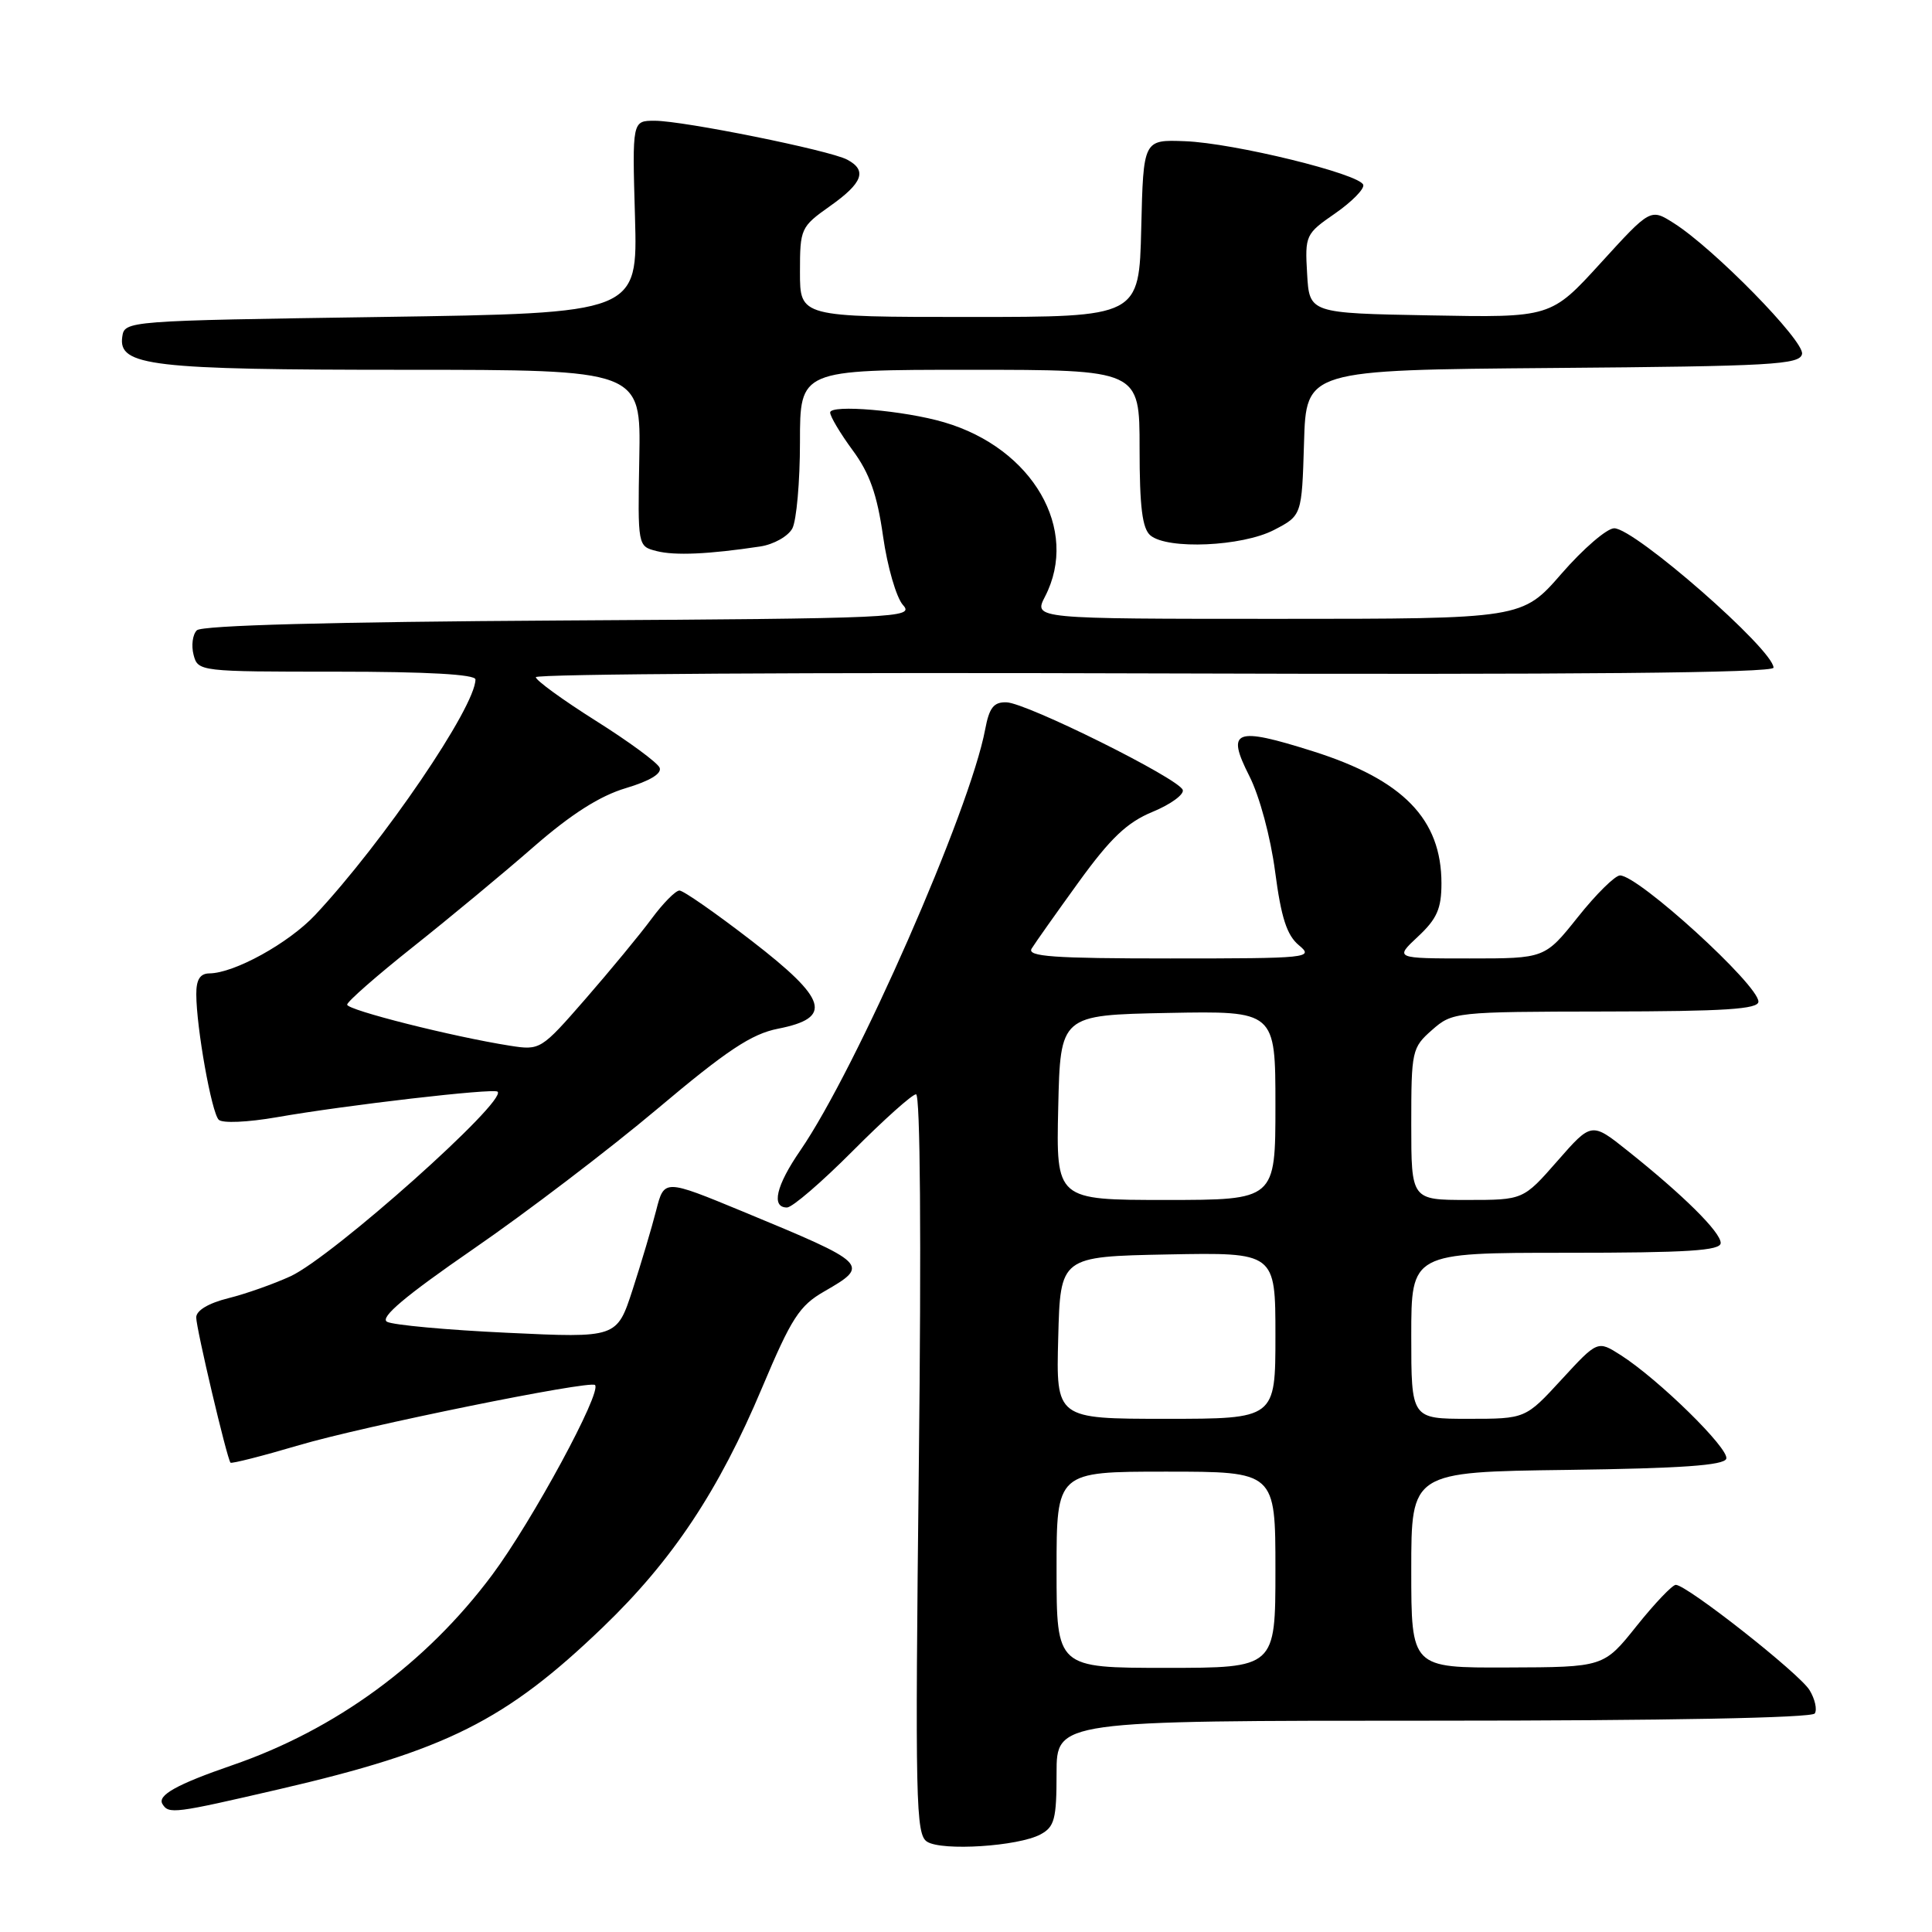 <?xml version="1.0" encoding="UTF-8" standalone="no"?>
<!DOCTYPE svg PUBLIC "-//W3C//DTD SVG 1.1//EN" "http://www.w3.org/Graphics/SVG/1.1/DTD/svg11.dtd" >
<svg xmlns="http://www.w3.org/2000/svg" xmlns:xlink="http://www.w3.org/1999/xlink" version="1.1" viewBox="0 0 256 256">
 <g >
 <path fill="currentColor"
d=" M 137.87 243.07 C 139.73 242.07 140.00 241.05 140.00 234.96 C 140.00 228.00 140.00 228.00 189.94 228.00 C 220.74 228.00 240.11 227.63 240.47 227.04 C 240.80 226.51 240.49 225.13 239.78 223.96 C 238.46 221.76 223.51 210.00 222.05 210.00 C 221.60 210.00 219.26 212.45 216.86 215.45 C 212.50 220.91 212.50 220.91 199.75 220.95 C 187.00 221.00 187.00 221.00 187.00 208.02 C 187.00 195.04 187.00 195.04 207.67 194.77 C 222.77 194.57 228.44 194.17 228.74 193.29 C 229.17 191.98 219.76 182.75 214.74 179.55 C 211.69 177.61 211.69 177.61 206.91 182.80 C 202.13 188.00 202.13 188.00 194.56 188.00 C 187.00 188.00 187.00 188.00 187.00 177.00 C 187.00 166.00 187.00 166.00 207.50 166.00 C 223.63 166.00 228.00 165.72 228.00 164.70 C 228.00 163.27 223.07 158.38 215.69 152.50 C 210.89 148.67 210.89 148.67 206.37 153.83 C 201.84 159.00 201.84 159.00 194.42 159.00 C 187.00 159.00 187.00 159.00 187.00 148.95 C 187.00 139.24 187.09 138.82 189.75 136.48 C 192.46 134.10 192.77 134.06 212.75 134.03 C 228.55 134.01 233.00 133.72 233.00 132.72 C 233.00 130.49 217.10 116.00 214.66 116.00 C 214.01 116.00 211.50 118.47 209.09 121.50 C 204.70 127.00 204.70 127.00 194.74 127.00 C 184.79 127.00 184.79 127.00 187.89 124.10 C 190.40 121.76 191.00 120.40 191.00 117.05 C 191.00 108.54 185.93 103.33 173.98 99.55 C 163.60 96.27 162.45 96.72 165.54 102.82 C 166.90 105.49 168.36 110.93 168.96 115.50 C 169.76 121.59 170.51 123.92 172.11 125.25 C 174.14 126.93 173.45 127.00 155.06 127.00 C 139.53 127.00 136.05 126.75 136.70 125.69 C 137.14 124.97 139.95 121.00 142.93 116.88 C 147.16 111.04 149.34 108.97 152.73 107.57 C 155.13 106.58 156.92 105.27 156.72 104.67 C 156.22 103.17 136.03 93.13 133.36 93.06 C 131.67 93.01 131.08 93.77 130.54 96.65 C 128.53 107.37 113.49 141.61 106.04 152.45 C 102.83 157.11 102.16 160.00 104.28 160.00 C 104.98 160.00 108.90 156.62 113.00 152.50 C 117.10 148.38 120.87 145.00 121.38 145.00 C 121.94 145.00 122.09 164.15 121.75 194.01 C 121.25 238.83 121.34 243.10 122.85 244.04 C 124.86 245.30 134.92 244.65 137.87 243.07 Z  M 37.00 237.08 C 59.10 231.96 67.00 228.00 79.89 215.61 C 89.11 206.75 95.24 197.52 100.98 183.88 C 104.87 174.65 105.92 173.01 109.22 171.12 C 115.31 167.61 115.14 167.45 98.42 160.53 C 88.01 156.23 88.01 156.23 86.95 160.37 C 86.37 162.64 84.96 167.38 83.82 170.90 C 81.74 177.29 81.74 177.29 67.21 176.60 C 59.22 176.23 52.05 175.57 51.28 175.14 C 50.30 174.59 53.66 171.75 62.69 165.52 C 69.74 160.67 80.72 152.30 87.09 146.94 C 96.30 139.18 99.58 137.00 103.09 136.31 C 110.41 134.87 109.68 132.44 99.54 124.62 C 94.82 120.98 90.55 118.00 90.03 118.00 C 89.52 118.00 87.85 119.69 86.33 121.75 C 84.81 123.81 80.87 128.58 77.59 132.35 C 71.68 139.13 71.58 139.19 67.56 138.56 C 60.00 137.37 46.00 133.84 46.00 133.12 C 46.00 132.72 49.94 129.27 54.75 125.45 C 59.56 121.63 66.75 115.67 70.72 112.20 C 75.70 107.86 79.50 105.45 82.93 104.43 C 86.11 103.48 87.73 102.50 87.40 101.72 C 87.12 101.05 83.31 98.25 78.94 95.50 C 74.58 92.75 71.00 90.15 71.00 89.73 C 71.00 89.30 107.90 89.08 153.00 89.23 C 208.98 89.41 235.00 89.17 235.00 88.47 C 235.00 86.09 216.61 70.00 213.89 70.00 C 212.93 70.00 209.79 72.70 206.92 76.00 C 201.70 82.00 201.70 82.00 169.32 82.00 C 136.95 82.00 136.95 82.00 138.47 79.05 C 143.07 70.16 136.85 59.41 125.12 55.96 C 119.81 54.39 110.00 53.56 110.00 54.66 C 110.00 55.18 111.34 57.43 112.98 59.66 C 115.23 62.71 116.23 65.54 117.01 71.06 C 117.58 75.09 118.77 79.19 119.65 80.17 C 121.19 81.86 119.17 81.95 74.18 82.22 C 43.97 82.40 26.73 82.86 26.08 83.52 C 25.52 84.08 25.33 85.54 25.65 86.77 C 26.23 88.98 26.44 89.00 44.62 89.00 C 56.59 89.00 63.00 89.36 63.00 90.03 C 63.00 93.66 50.80 111.58 41.75 121.25 C 38.25 124.97 31.08 128.94 27.75 128.98 C 26.51 128.99 26.00 129.80 26.01 131.75 C 26.02 136.14 28.03 147.42 28.98 148.37 C 29.46 148.86 32.81 148.71 36.67 148.04 C 45.79 146.44 65.39 144.17 65.93 144.65 C 67.28 145.84 44.10 166.51 38.50 169.11 C 36.30 170.12 32.59 171.44 30.25 172.02 C 27.61 172.68 26.00 173.65 26.00 174.57 C 26.00 176.02 30.05 193.18 30.54 193.81 C 30.67 193.97 34.77 192.93 39.64 191.49 C 48.17 188.97 78.15 182.88 78.84 183.52 C 79.80 184.43 70.51 201.58 65.21 208.69 C 56.46 220.42 44.48 229.19 30.75 233.91 C 23.44 236.43 20.81 237.89 21.53 239.05 C 22.36 240.40 23.07 240.31 37.00 237.08 Z  M 100.74 72.41 C 102.52 72.14 104.43 71.06 104.99 70.02 C 105.54 68.98 106.00 63.83 106.00 58.57 C 106.00 49.00 106.00 49.00 128.50 49.00 C 151.00 49.00 151.00 49.00 151.00 59.38 C 151.00 67.19 151.36 70.05 152.44 70.95 C 154.73 72.85 164.58 72.41 168.80 70.23 C 172.50 68.31 172.50 68.31 172.79 58.67 C 173.07 49.03 173.07 49.03 205.77 48.76 C 234.81 48.53 238.51 48.32 238.78 46.90 C 239.11 45.19 227.07 32.91 221.79 29.57 C 218.70 27.61 218.70 27.61 212.10 34.85 C 205.50 42.09 205.50 42.09 189.50 41.79 C 173.50 41.50 173.50 41.50 173.20 36.28 C 172.90 31.18 173.00 30.98 176.91 28.28 C 179.11 26.75 180.79 25.05 180.64 24.50 C 180.24 23.06 163.48 18.95 157.00 18.71 C 151.50 18.50 151.50 18.50 151.22 30.25 C 150.94 42.00 150.94 42.00 128.47 42.00 C 106.00 42.00 106.00 42.00 106.00 36.06 C 106.00 30.28 106.10 30.06 109.98 27.31 C 114.33 24.24 114.94 22.57 112.25 21.15 C 109.92 19.91 90.52 16.00 86.75 16.00 C 83.77 16.00 83.77 16.00 84.14 28.75 C 84.50 41.50 84.50 41.50 50.50 42.00 C 16.73 42.50 16.50 42.51 16.20 44.63 C 15.65 48.49 20.00 49.00 53.61 49.00 C 84.93 49.00 84.93 49.00 84.71 60.69 C 84.50 72.38 84.50 72.38 87.00 73.02 C 89.41 73.64 93.92 73.44 100.74 72.41 Z  M 140.00 208.00 C 140.00 195.00 140.00 195.00 154.50 195.00 C 169.00 195.00 169.00 195.00 169.00 208.00 C 169.00 221.00 169.00 221.00 154.50 221.00 C 140.00 221.00 140.00 221.00 140.00 208.00 Z  M 140.22 177.25 C 140.50 166.50 140.50 166.50 154.75 166.22 C 169.00 165.95 169.00 165.95 169.00 176.97 C 169.00 188.00 169.00 188.00 154.47 188.00 C 139.93 188.00 139.93 188.00 140.22 177.25 Z  M 140.22 146.75 C 140.50 134.50 140.50 134.50 154.75 134.22 C 169.00 133.95 169.00 133.95 169.00 146.47 C 169.00 159.00 169.00 159.00 154.47 159.00 C 139.94 159.00 139.94 159.00 140.22 146.75 Z "/>
</g>
</svg>